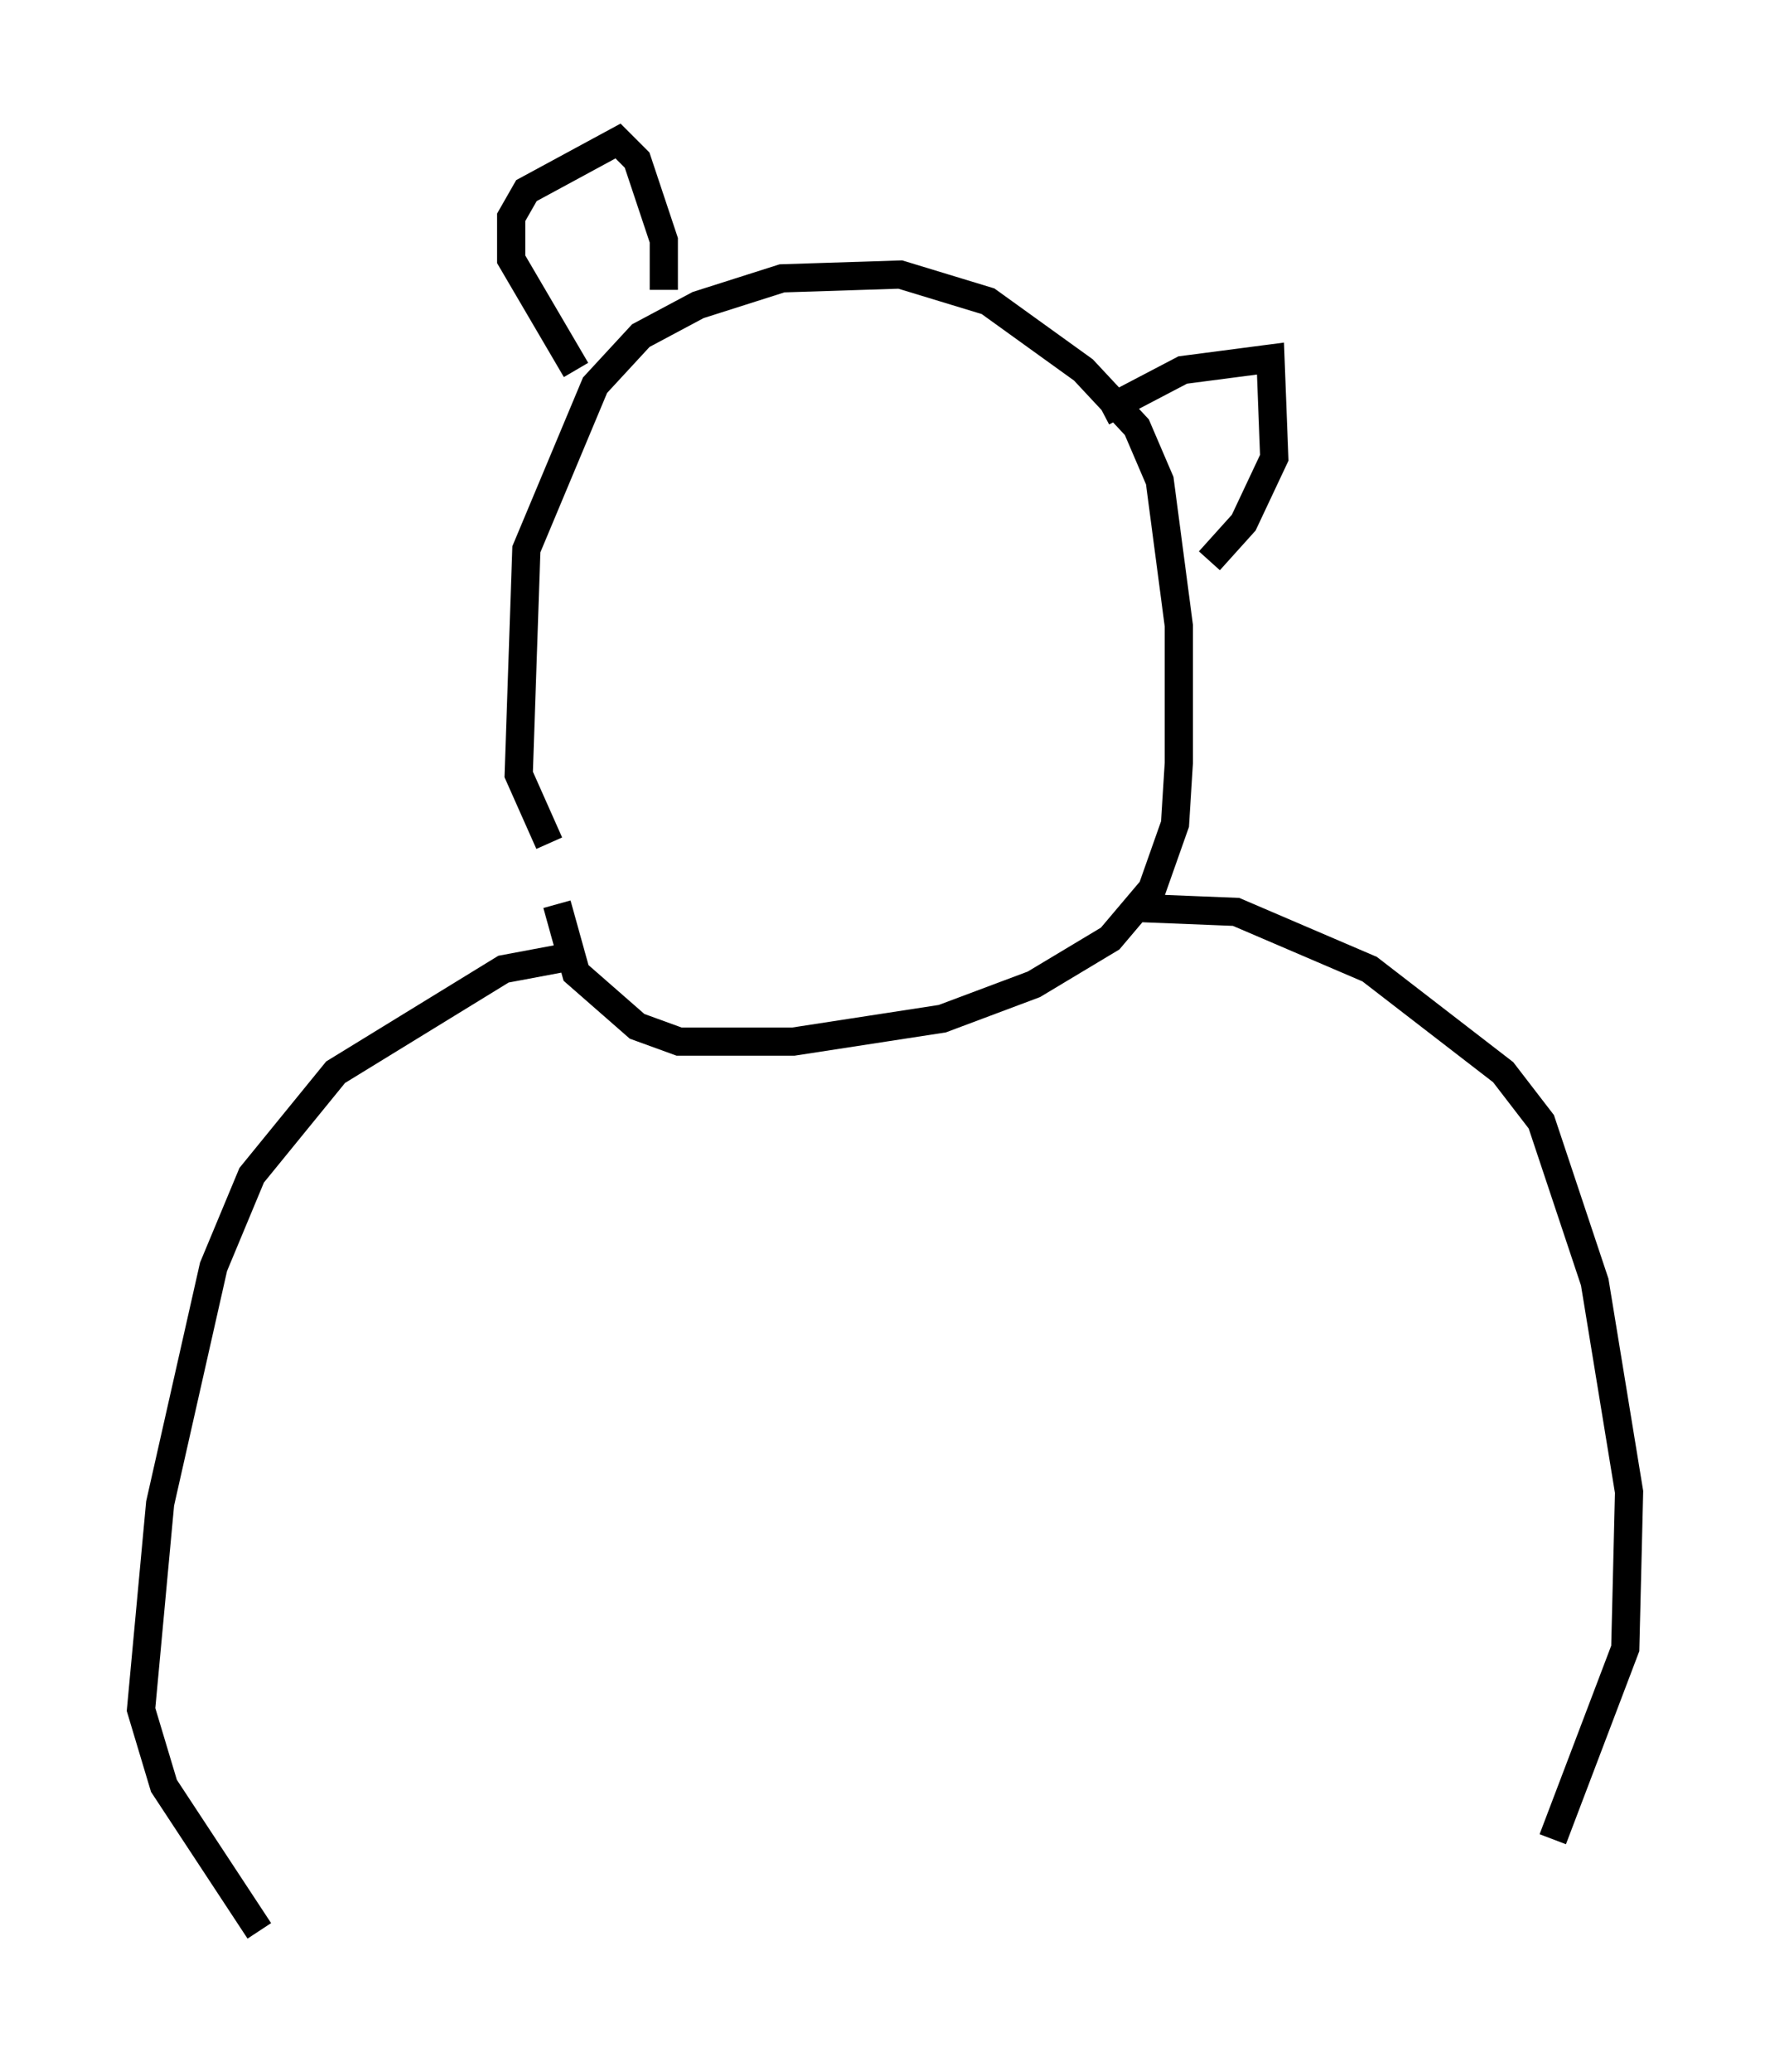 <?xml version="1.0" encoding="utf-8" ?>
<svg baseProfile="full" height="73.463" version="1.1" width="62.773" xmlns="http://www.w3.org/2000/svg" xmlns:ev="http://www.w3.org/2001/xml-events" xmlns:xlink="http://www.w3.org/1999/xlink"><defs /><rect fill="white" height="73.463" width="62.773" x="0" y="0" /><path d="M21.103, 30.169 m-1.624, -0.271 l-1.083, -2.436 0.271, -7.984 l2.436, -5.819 1.624, -1.759 l2.03, -1.083 2.977, -0.947 l4.195, -0.135 3.112, 0.947 l3.383, 2.436 1.894, 2.03 l0.812, 1.894 0.677, 5.142 l0.0, 4.871 -0.135, 2.165 l-0.812, 2.3 -1.488, 1.759 l-2.706, 1.624 -3.248, 1.218 l-5.277, 0.812 -4.059, 0.0 l-1.488, -0.541 -2.165, -1.894 l-0.677, -2.436 m0.677, -18.944 l-2.3, -3.924 0.0, -1.488 l0.541, -0.947 3.248, -1.759 l0.677, 0.677 0.947, 2.842 l0.0, 1.759 m15.561, 4.33 l2.842, -1.488 3.112, -0.406 l0.135, 3.518 -1.083, 2.3 l-1.218, 1.353 m-2.436, 12.314 l3.383, 0.135 4.736, 2.03 l4.736, 3.654 1.353, 1.759 l1.894, 5.683 1.218, 7.442 l-0.135, 5.548 -2.571, 6.766 m-35.047, -31.258 l-2.165, 0.406 -5.954, 3.654 l-2.977, 3.654 -1.353, 3.248 l-1.894, 8.39 -0.677, 7.307 l0.812, 2.706 3.383, 5.142 " fill="none" stroke="black" stroke-width="1" /></svg>